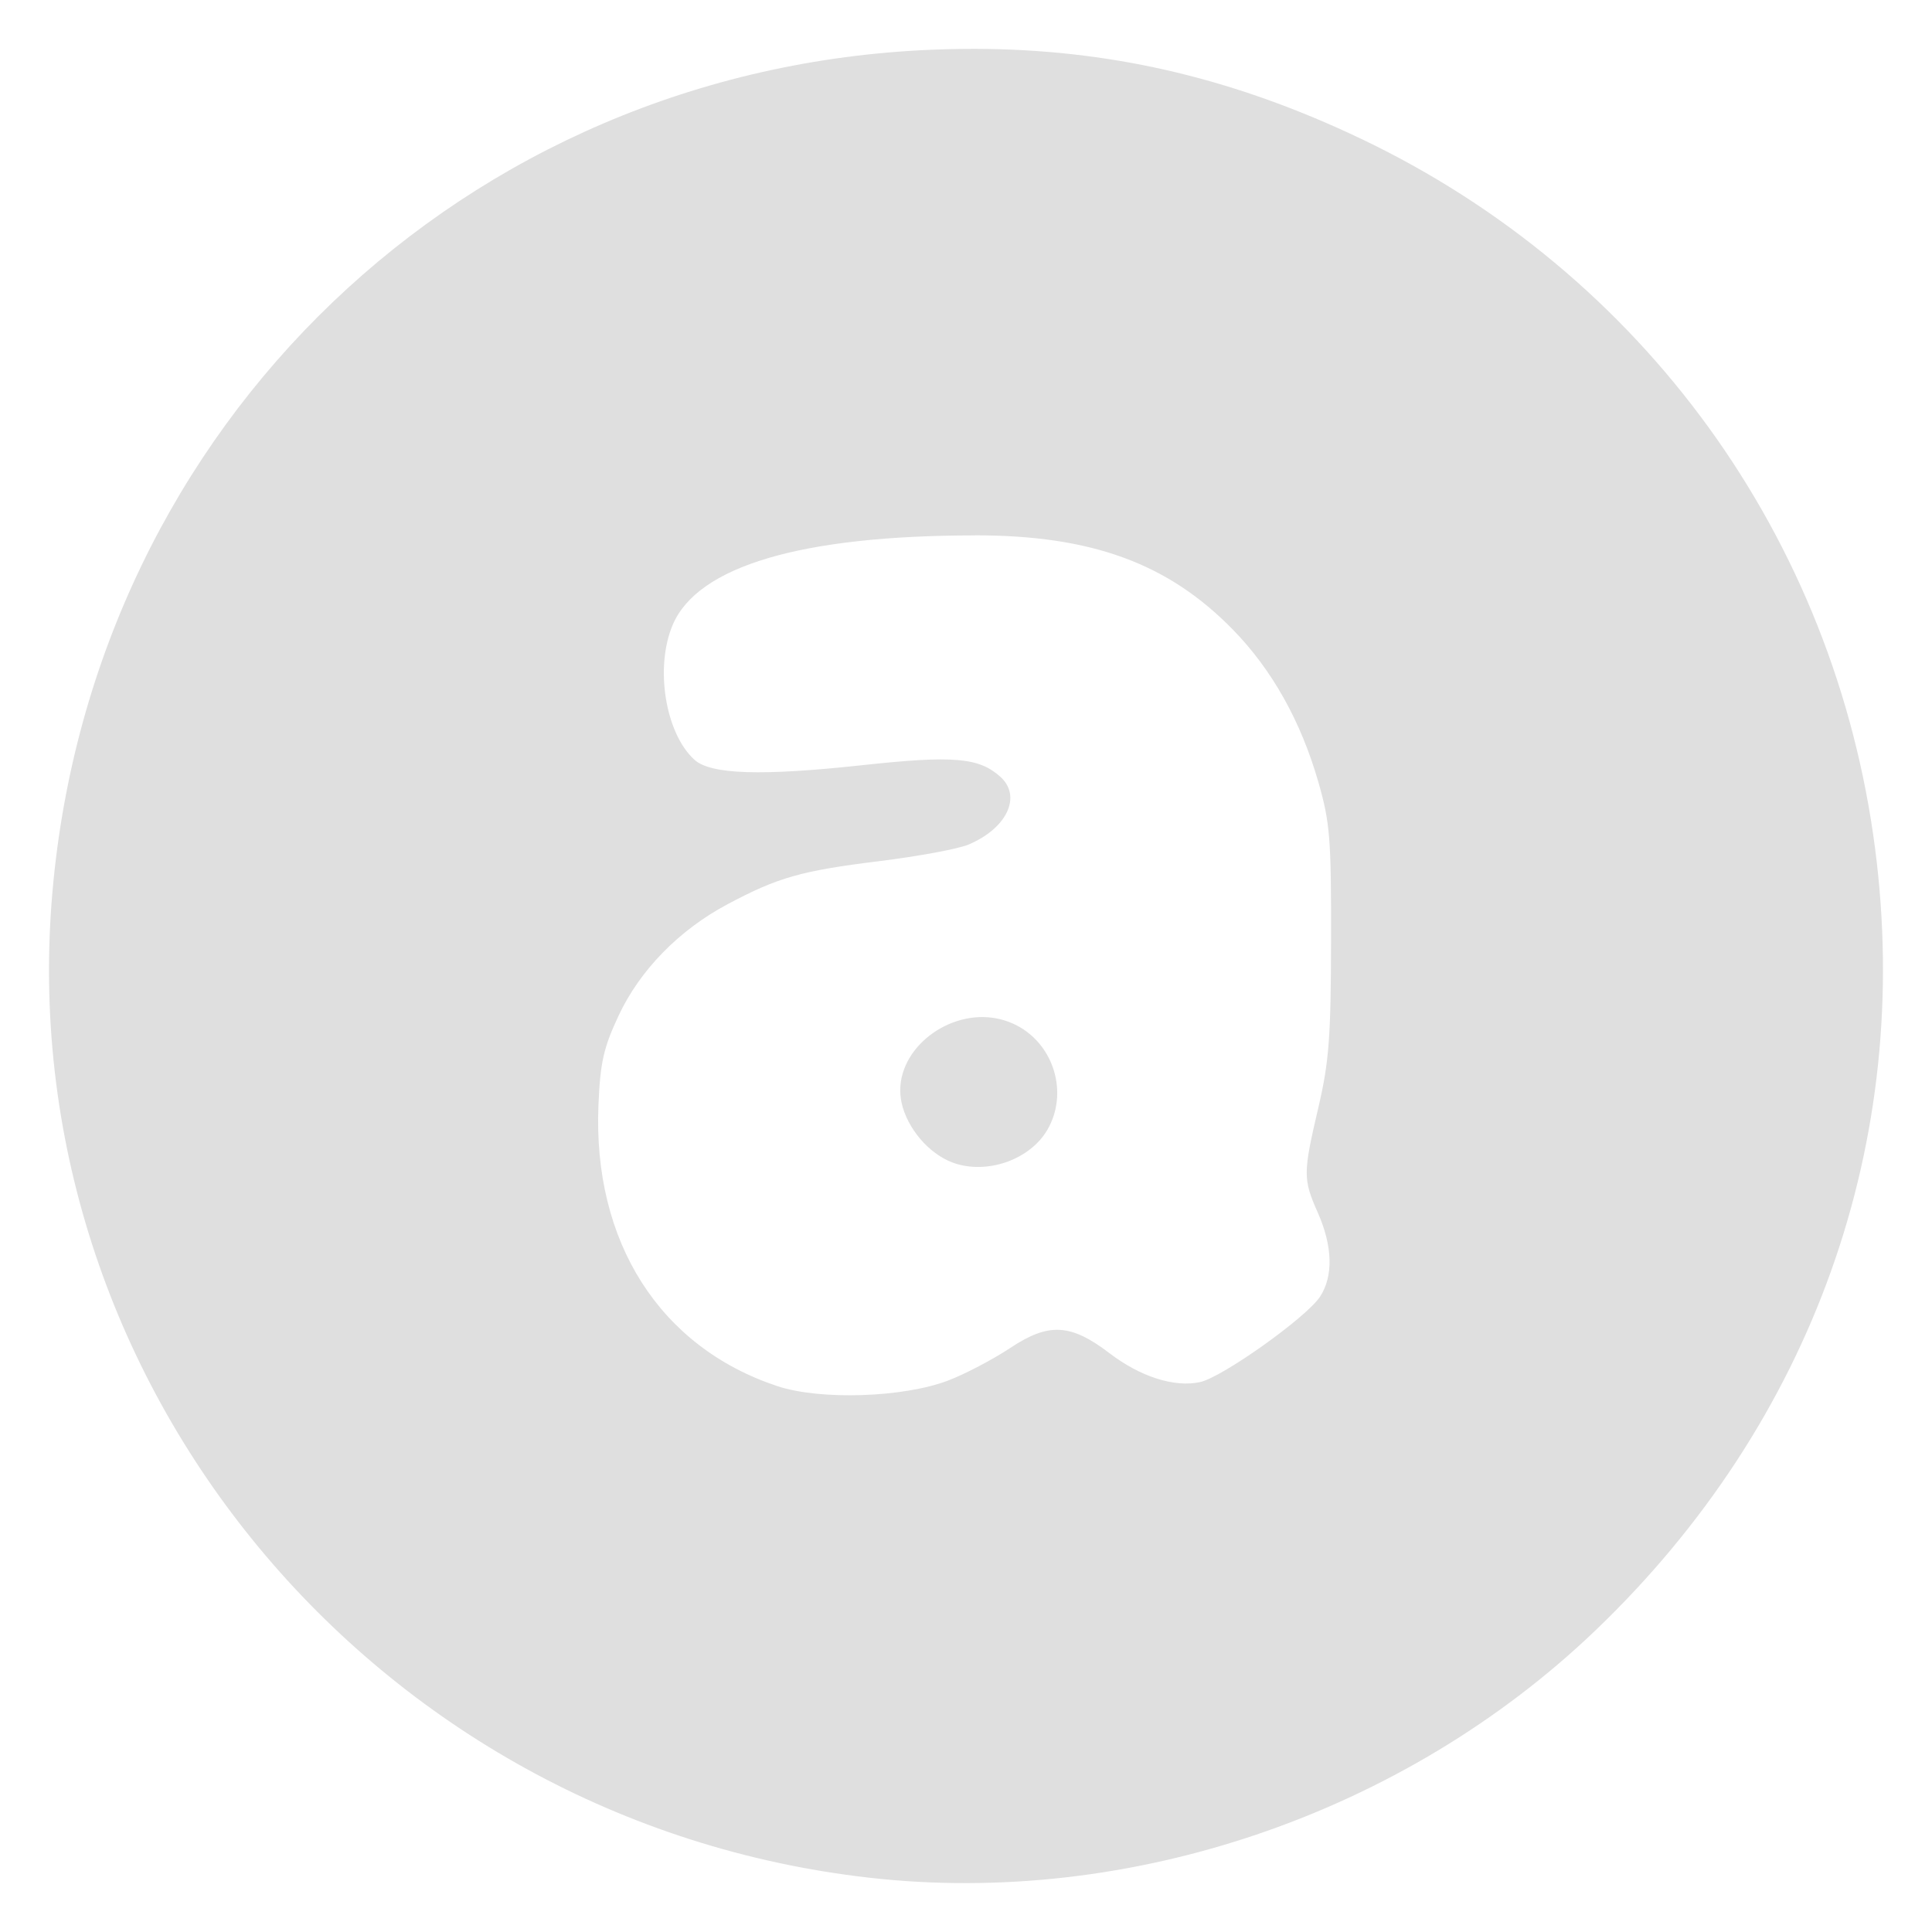 <?xml version="1.0" encoding="UTF-8" standalone="no"?>
<svg
   width="64"
   height="64"
   version="1.1"
   id="svg73"
   sodipodi:docname="org.atheme.audacious.svg"
   inkscape:version="1.4.2 (ebf0e940d0, 2025-05-08)"
   xmlns:inkscape="http://www.inkscape.org/namespaces/inkscape"
   xmlns:sodipodi="http://sodipodi.sourceforge.net/DTD/sodipodi-0.dtd"
   xmlns="http://www.w3.org/2000/svg"
   xmlns:svg="http://www.w3.org/2000/svg"
   xmlns:rdf="http://www.w3.org/1999/02/22-rdf-syntax-ns#"
   xmlns:cc="http://creativecommons.org/ns#"
   xmlns:dc="http://purl.org/dc/elements/1.1/">
  <sodipodi:namedview
     pagecolor="#f5f7fa"
     bordercolor="#666666"
     borderopacity="1"
     objecttolerance="10"
     gridtolerance="10"
     guidetolerance="10"
     inkscape:pageopacity="0"
     inkscape:pageshadow="2"
     inkscape:window-width="1377"
     inkscape:window-height="886"
     id="namedview75"
     showgrid="false"
     inkscape:zoom="6.2890624"
     inkscape:cx="47.622361"
     inkscape:cy="45.396274"
     inkscape:window-x="264"
     inkscape:window-y="75"
     inkscape:window-maximized="0"
     inkscape:current-layer="g877"
     inkscape:document-rotation="0"
     inkscape:pagecheckerboard="0"
     inkscape:showpageshadow="2"
     inkscape:deskcolor="#d1d1d1" />
  <defs
     id="defs29" />
  <circle
     cx="32.516"
     cy="31.878"
     r="0"
     fill="url(#b)"
     stroke-width="1.571"
     id="circle41"
     style="fill:url(#b)" />
  <g
     aria-label="GZ"
     transform="matrix(1.221,0,0,0.819,0.496,-0.166)"
     id="text93"
     style="font-weight:bold;font-size:11.526px;line-height:1.25;font-family:sans-serif;-inkscape-font-specification:'sans-serif Bold';fill:#f2f2f2;stroke-width:0.288" />
  <g
     id="g877"
     transform="matrix(1.1,0,0,1.1,-3.185,-3.207)">
    <path
       id="path52"
       style="fill:#dfdfdf;fill-opacity:1;stroke:none;stroke-width:0.748;stroke-dasharray:none;stroke-dashoffset:2.2;stroke-opacity:0.6"
       d="m 32.658,4.39 c -0.56,-0.009 -1.126,-7.547e-4 -1.701,0.023 C 16.898,4.985 5.722,15.678 4.477,29.747 3.169,44.522 14.138,57.771 29.079,59.463 c 7.856,0.89 16.11,-1.927 21.887,-7.471 6.523,-6.258 9.54,-14.712 8.398,-23.52 C 58.151,19.112 52.375,11.139 43.873,7.09 40.163,5.324 36.575,4.455 32.658,4.39 Z M 32.251,19.037 c 3.52,-0.003 5.827,0.843 7.78,2.847 1.171,1.202 2.037,2.745 2.564,4.574 0.354,1.227 0.391,1.71 0.385,4.778 -0.005,2.905 -0.06,3.654 -0.381,5.027 -0.465,1.989 -0.468,2.155 -0.015,3.179 0.444,1.003 0.468,1.907 0.064,2.523 -0.409,0.624 -2.941,2.426 -3.613,2.572 -0.772,0.167 -1.795,-0.159 -2.723,-0.867 -1.176,-0.897 -1.833,-0.932 -2.998,-0.158 -0.515,0.342 -1.355,0.783 -1.863,0.977 -1.351,0.516 -3.851,0.598 -5.144,0.17 -3.546,-1.176 -5.564,-4.346 -5.389,-8.47 0.054,-1.285 0.155,-1.723 0.607,-2.689 0.64,-1.367 1.819,-2.576 3.277,-3.352 1.52,-0.81 2.224,-1.01 4.555,-1.297 1.175,-0.145 2.389,-0.369 2.696,-0.498 1.164,-0.486 1.623,-1.453 0.969,-2.044 -0.643,-0.582 -1.416,-0.648 -4.152,-0.351 -3.048,0.331 -4.571,0.281 -5.061,-0.162 -0.877,-0.794 -1.198,-2.782 -0.656,-4.061 0.75,-1.769 3.868,-2.693 9.096,-2.696 z m 0.264,14.507 c -1.455,-0.023 -2.855,1.312 -2.432,2.723 0.234,0.782 0.912,1.492 1.625,1.701 1.004,0.295 2.215,-0.159 2.723,-1.018 0.647,-1.095 0.219,-2.567 -0.92,-3.156 -0.32,-0.165 -0.66,-0.244 -0.996,-0.249 z" />
  </g>
</svg>
